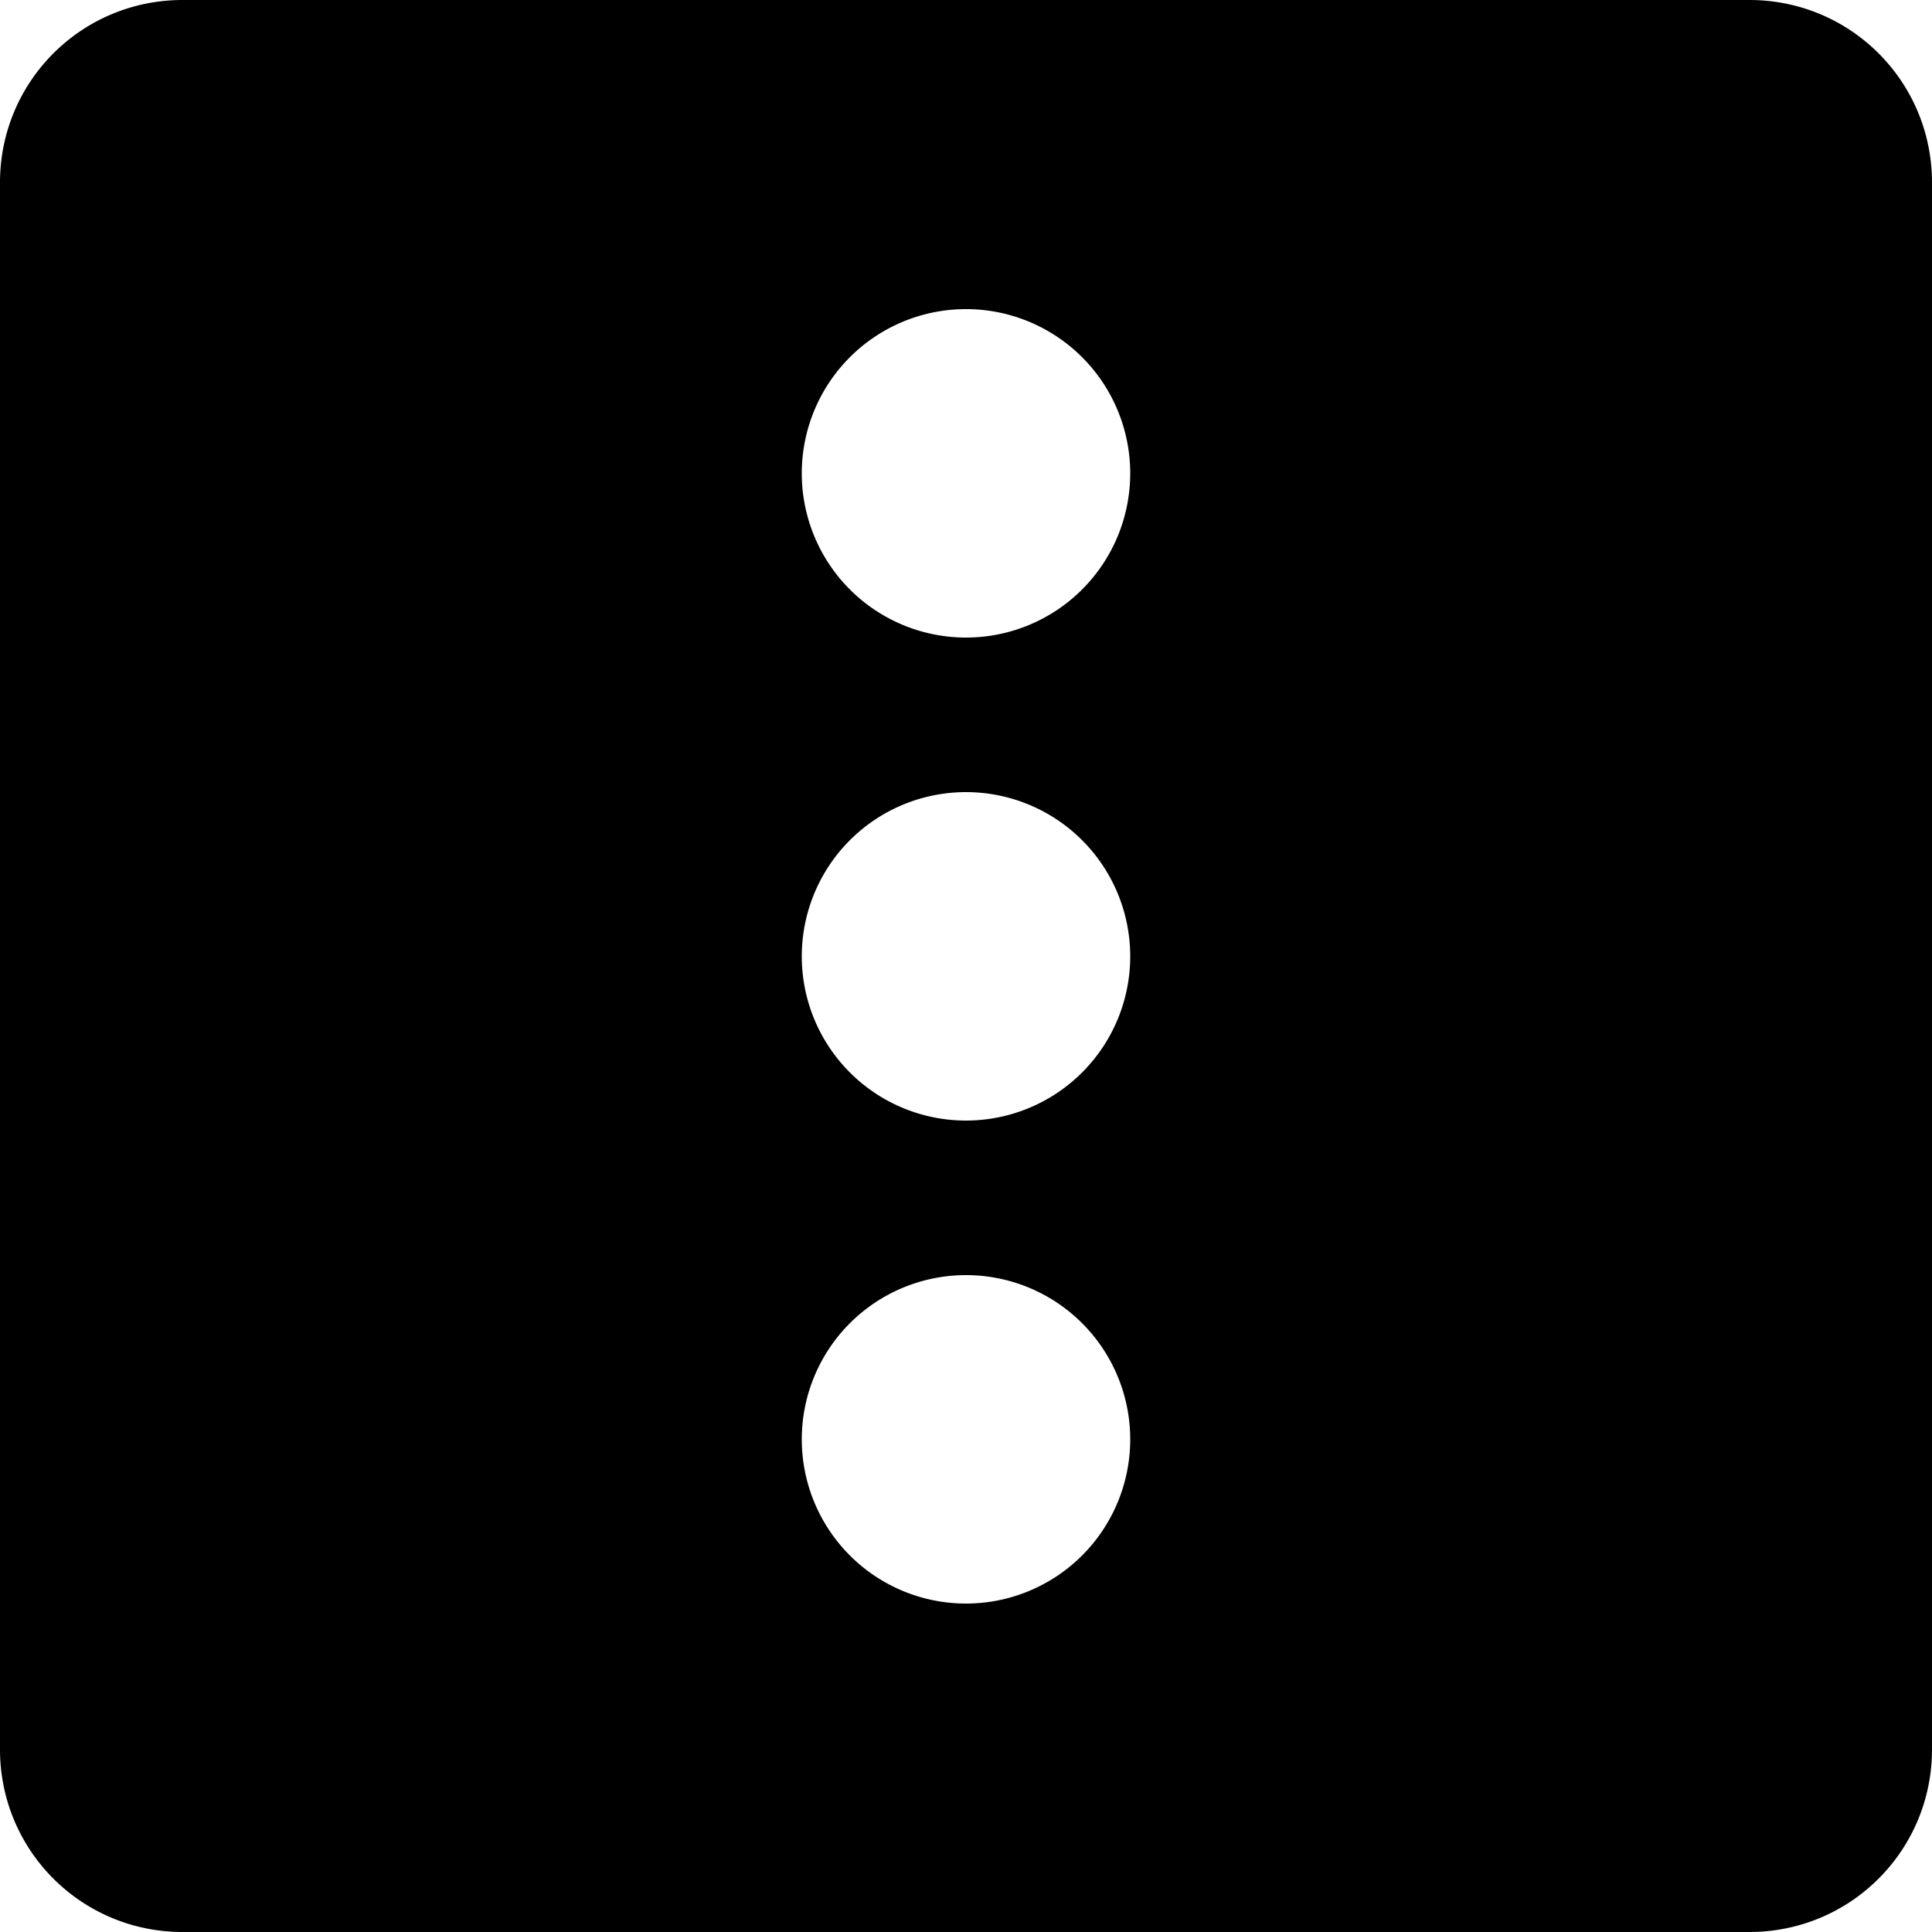 <?xml version="1.0" encoding="UTF-8" standalone="no"?>
<!-- Created with Inkscape (http://www.inkscape.org/) -->

<svg
   viewBox="0 0 200 200"
   version="1.1"
   id="svg1"
   xmlns:inkscape="http://www.inkscape.org/namespaces/inkscape"
   xmlns:sodipodi="http://sodipodi.sourceforge.net/DTD/sodipodi-0.dtd"
   xmlns="http://www.w3.org/2000/svg"
   xmlns:svg="http://www.w3.org/2000/svg">
  <defs
     id="defs1" />
  <g
     id="layer2"
     style="display:inline">
    <path
       id="rect1"
       style="fill:currentColor;fill-opacity:1;fill-rule:nonzero;stroke:none;stroke-width:0.975;stroke-dasharray:none"
       d="M 18.906,0 C 8.432,0 0,8.432 0,18.906 v 162.188 C 0,191.568 8.432,200 18.906,200 h 162.188 C 191.568,200 200,191.568 200,181.094 V 18.906 C 200,8.432 191.568,0 181.094,0 Z M 100,32 A 17,17 0 0 1 117,49 17,17 0 0 1 100,66 17,17 0 0 1 83,49 17,17 0 0 1 100,32 Z m 0,50 a 17,17 0 0 1 17,17 17,17 0 0 1 -17,17 17,17 0 0 1 -17,-17 17,17 0 0 1 17,-17 z m 0,50 a 17,17 0 0 1 17,17 17,17 0 0 1 -17,17 17,17 0 0 1 -17,-17 17,17 0 0 1 17,-17 z" />
  </g>
</svg>
